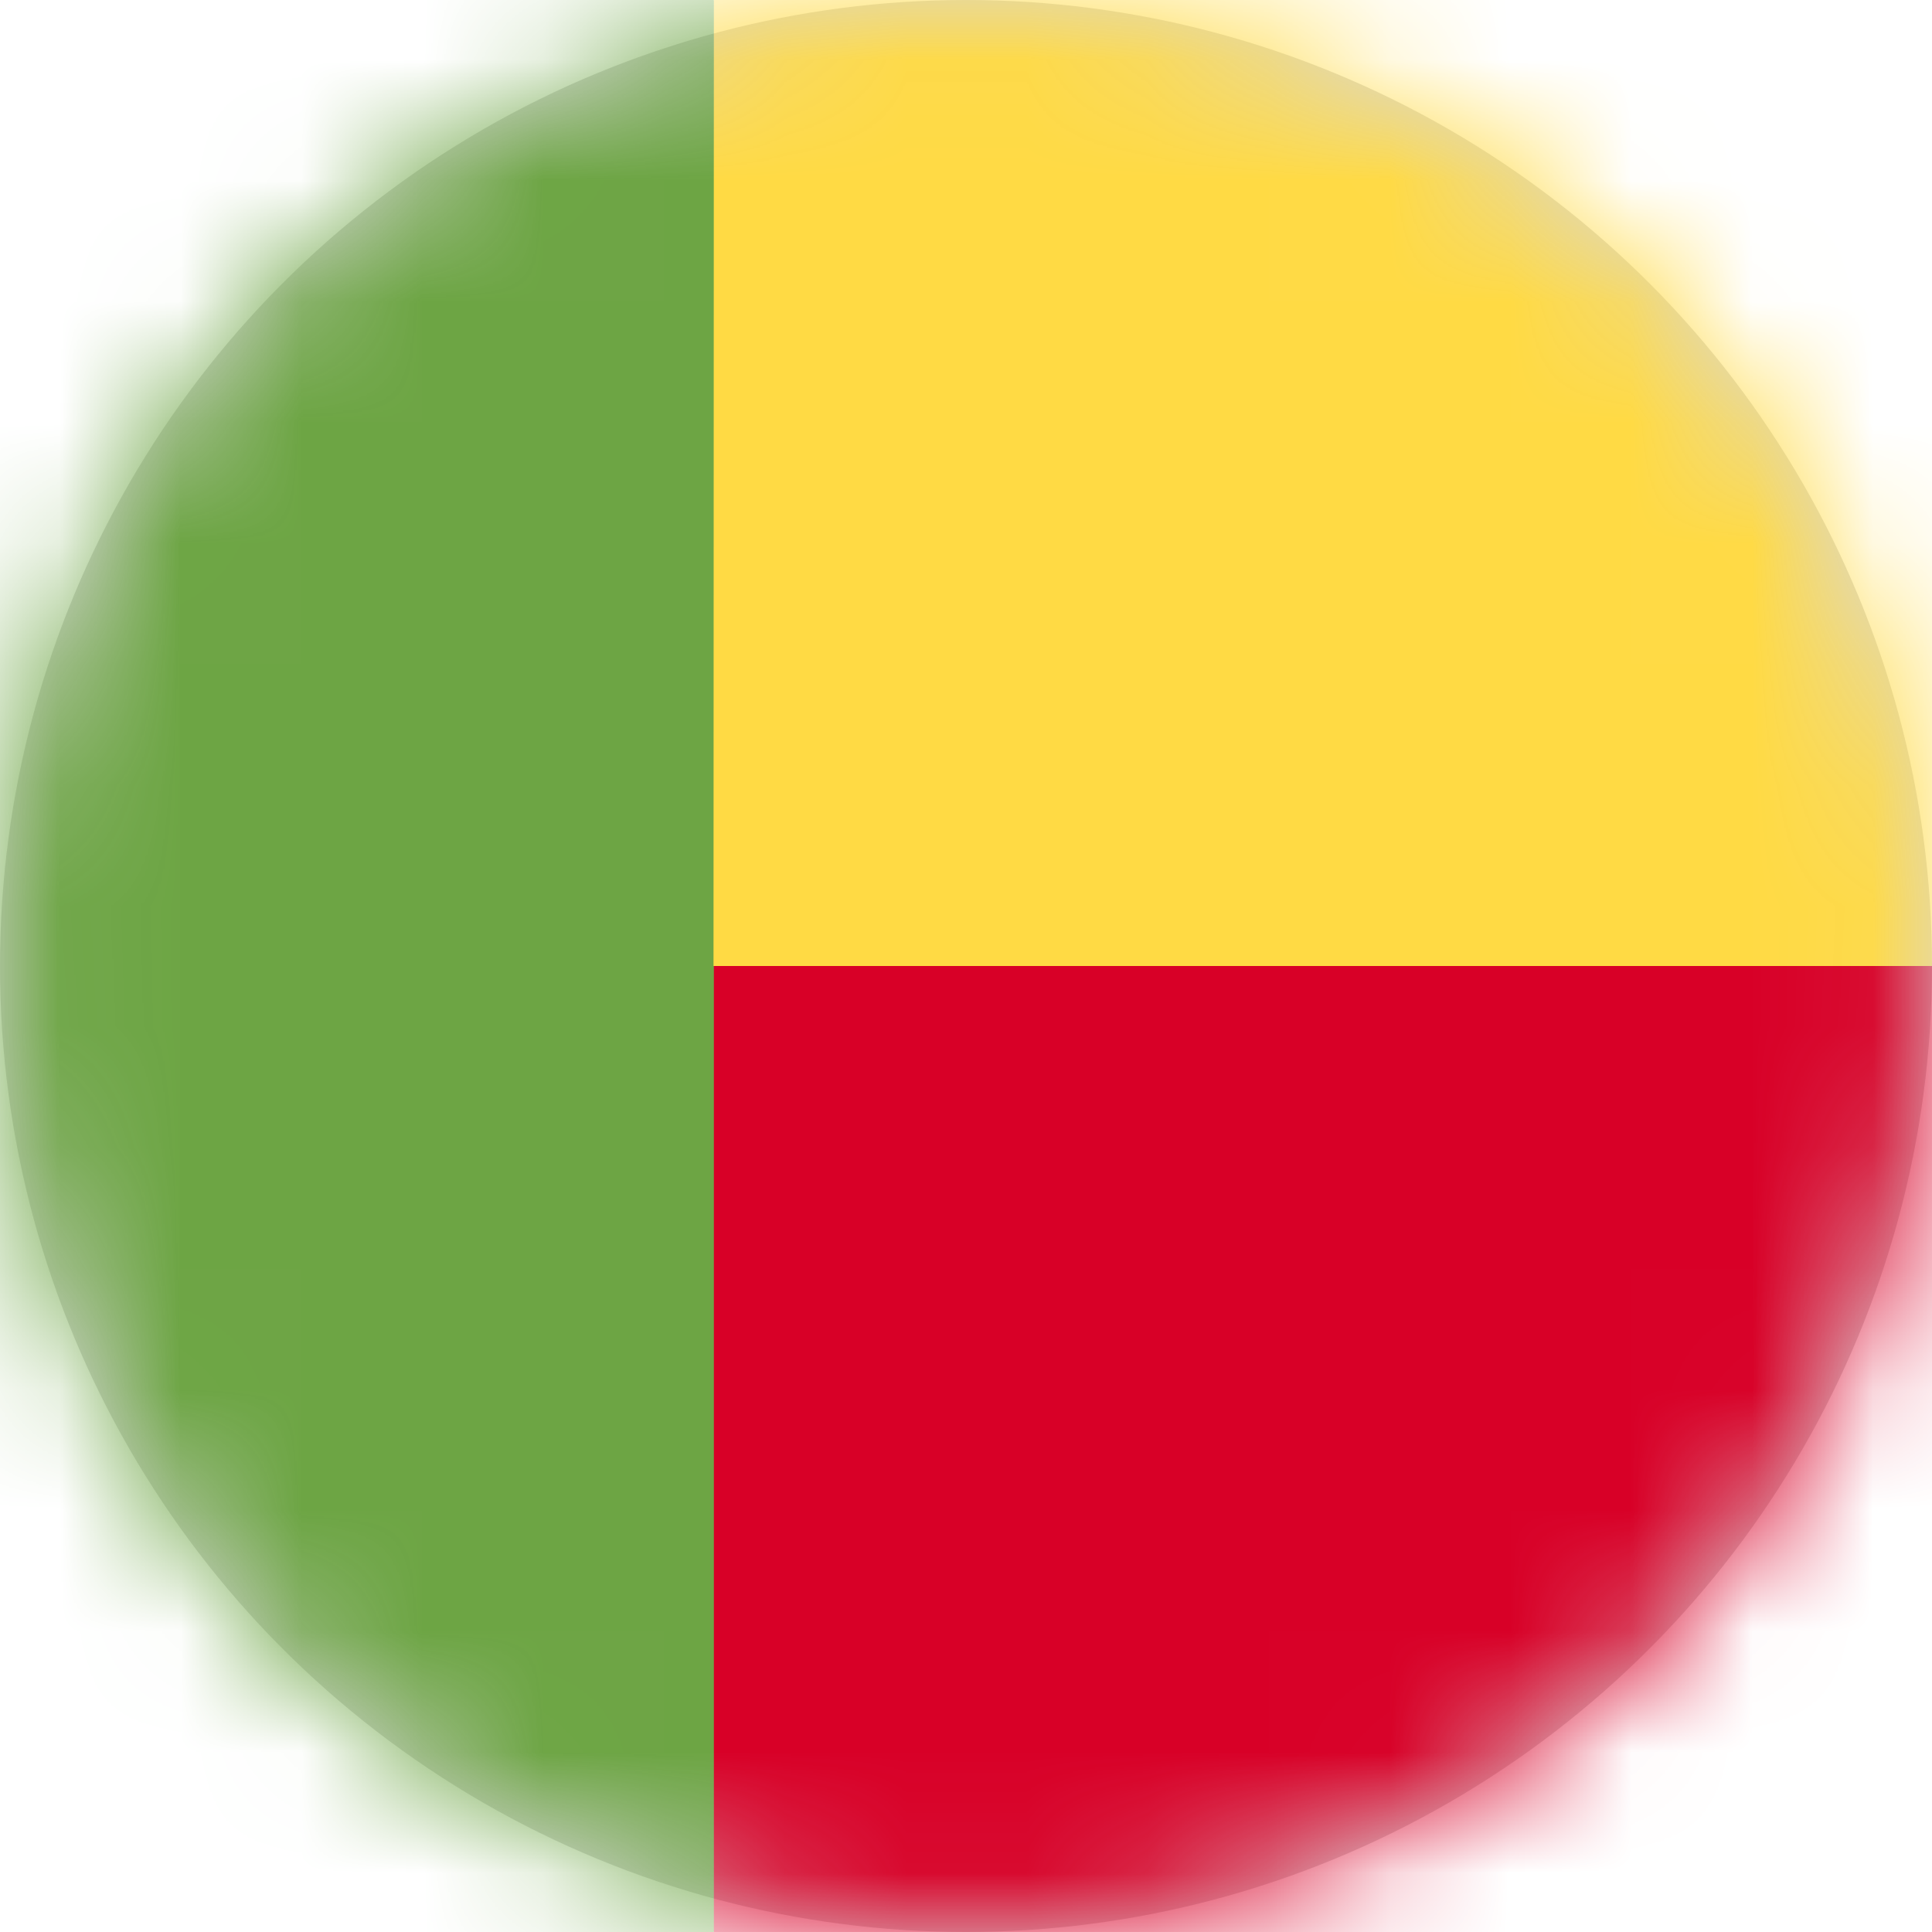 <?xml version="1.0" encoding="UTF-8"?>
<svg width="16px" height="16px" viewBox="0 0 16 16" version="1.1" xmlns="http://www.w3.org/2000/svg" xmlns:xlink="http://www.w3.org/1999/xlink">
    <title>bj_flag_16px</title>
    <defs>
        <circle id="path-1" cx="8" cy="8" r="8"></circle>
    </defs>
    <g id="Design-System" stroke="none" stroke-width="1" fill="none" fill-rule="evenodd">
        <g id="Flags-16x16" transform="translate(-351, -205)">
            <g id="bj_flag_16px" transform="translate(351, 205)">
                <mask id="mask-2" fill="white">
                    <use xlink:href="#path-1"></use>
                </mask>
                <use id="Mask" fill="#D8D8D8" xlink:href="#path-1"></use>
                <g id="bj" mask="url(#mask-2)" fill-rule="nonzero">
                    <polygon id="Path" fill="#6DA544" points="0 0 5.912 0 7.6 8.05 5.912 16 0 16"></polygon>
                    <polygon id="Path" fill="#FFDA44" points="5.912 0 16 0 16 8 11.031 9.672 5.909 8"></polygon>
                    <polygon id="Path" fill="#D80027" points="5.912 8 16 8 16 16 5.912 16"></polygon>
                </g>
            </g>
        </g>
    </g>
</svg>